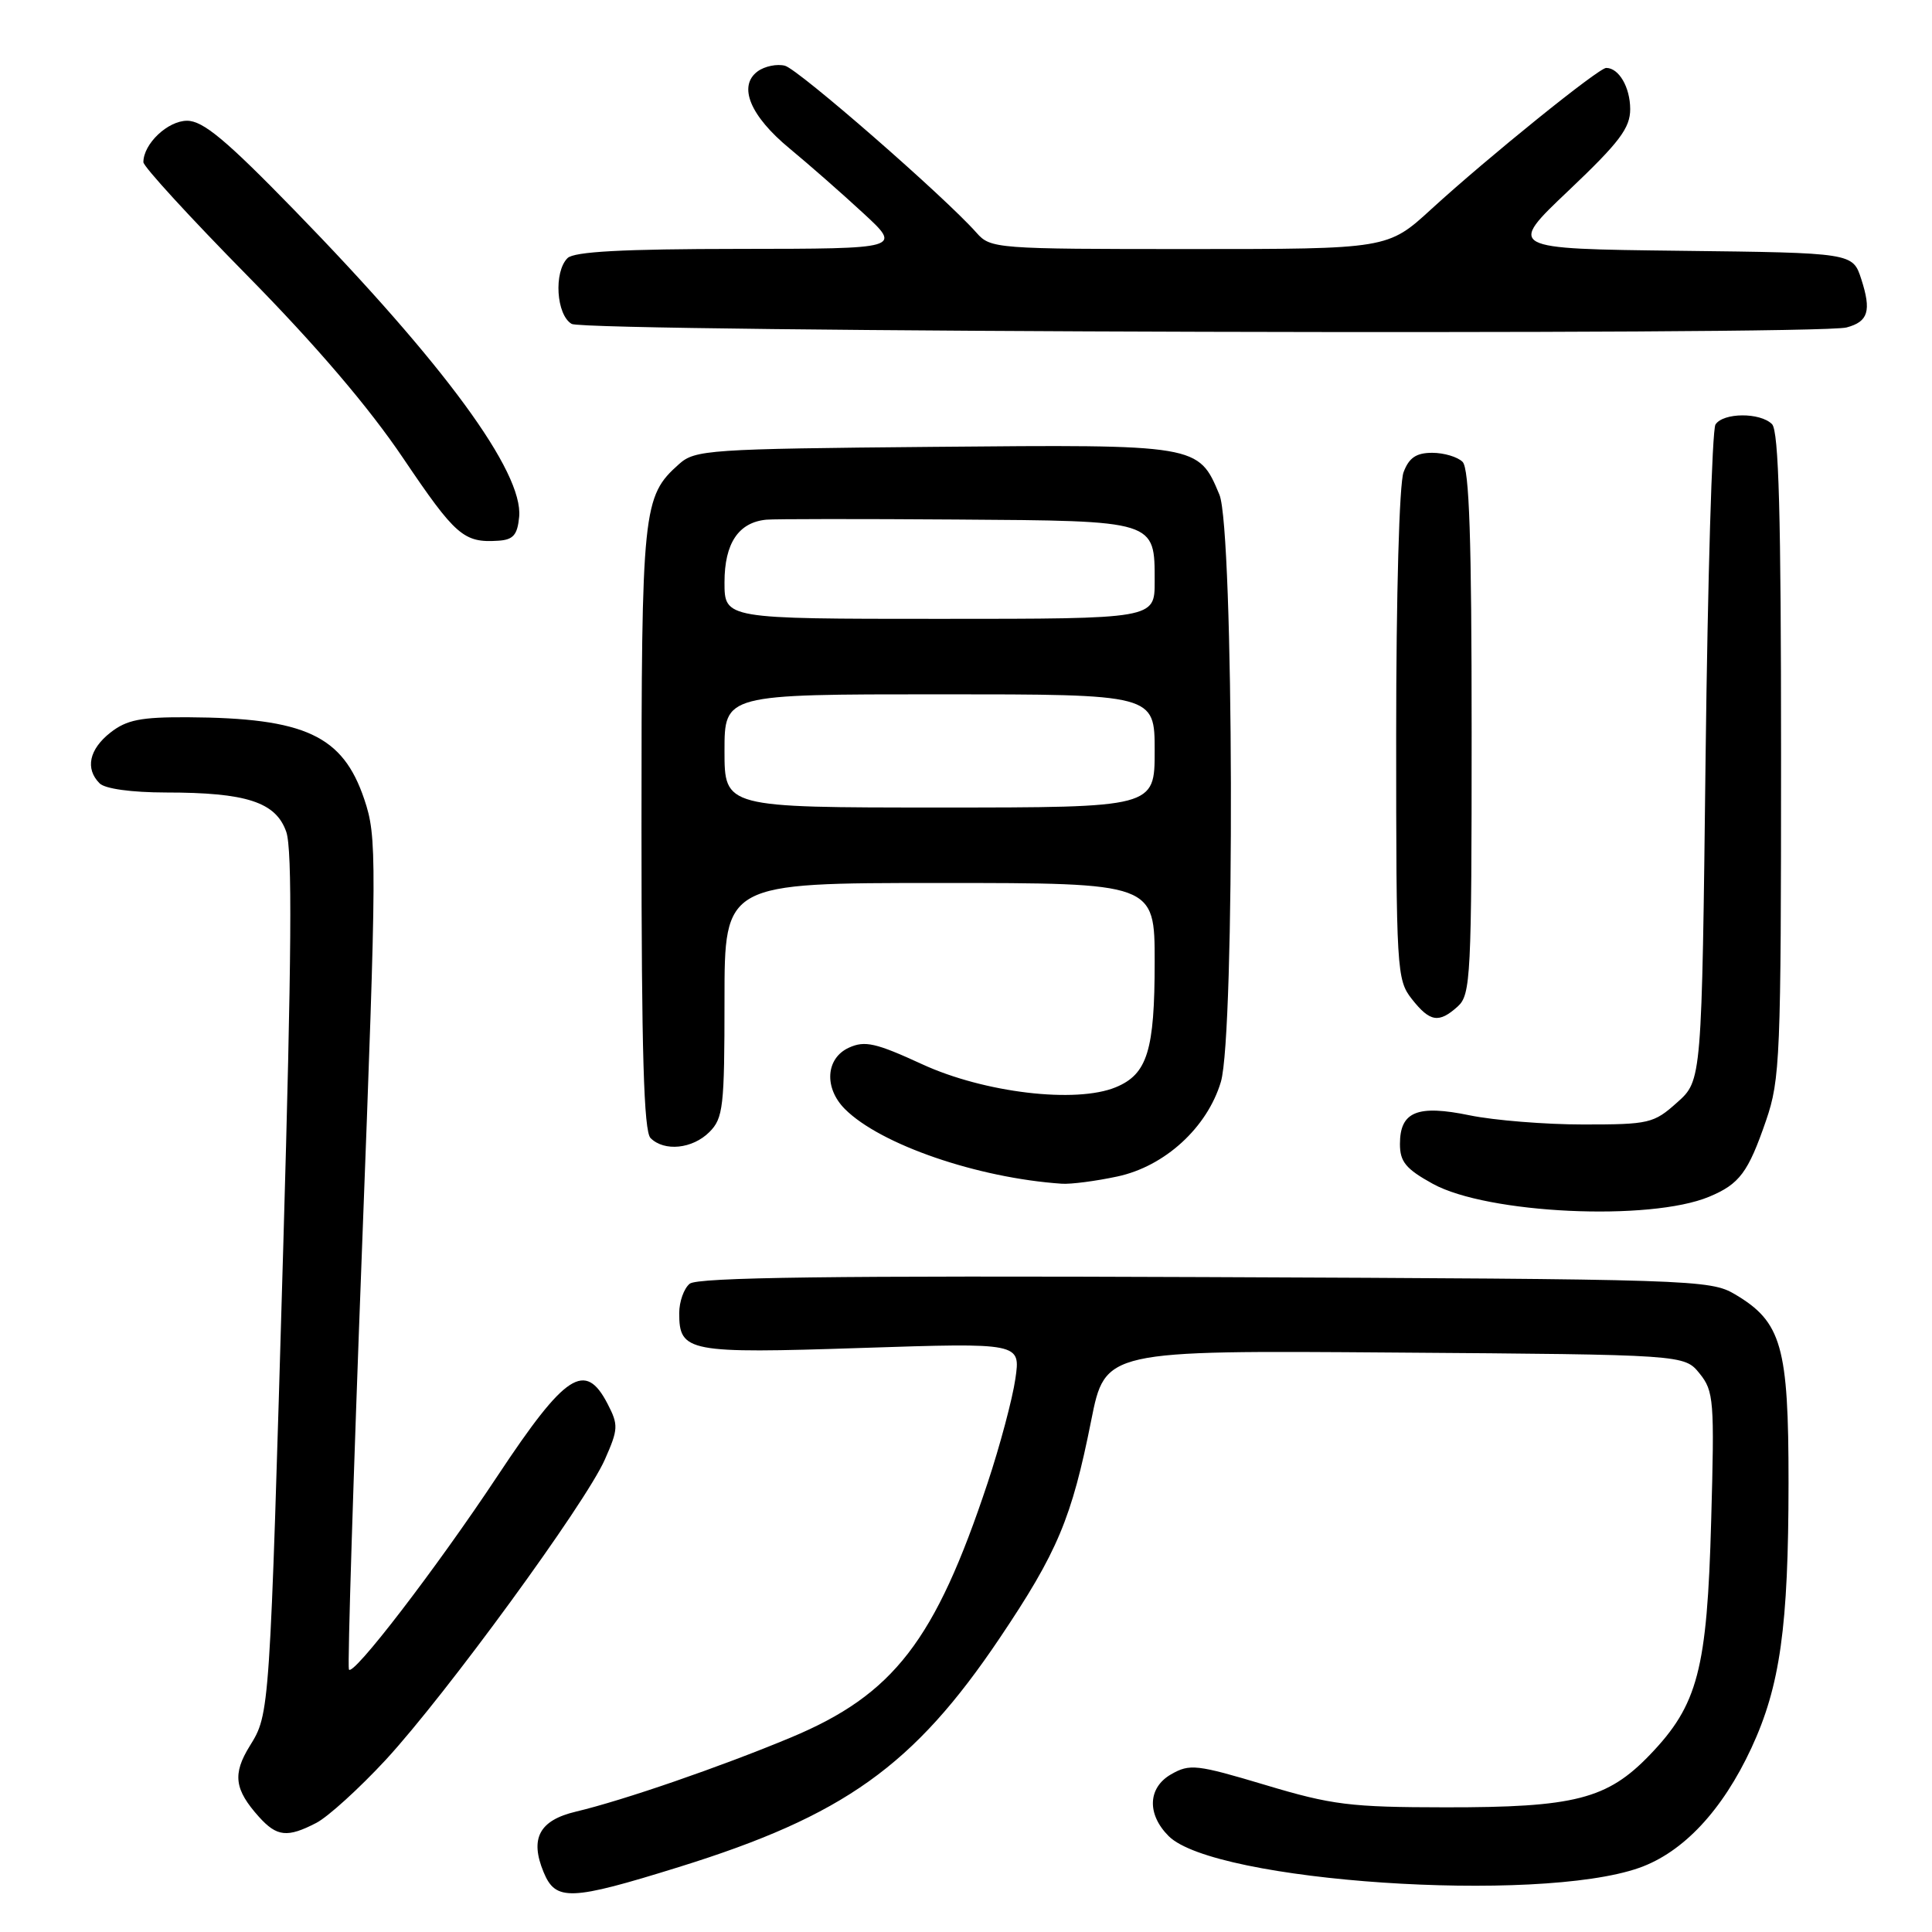 <?xml version="1.0" encoding="UTF-8" standalone="no"?>
<!DOCTYPE svg PUBLIC "-//W3C//DTD SVG 1.1//EN" "http://www.w3.org/Graphics/SVG/1.1/DTD/svg11.dtd" >
<svg xmlns="http://www.w3.org/2000/svg" xmlns:xlink="http://www.w3.org/1999/xlink" version="1.1" viewBox="0 0 256 256">
 <g >
 <path fill="currentColor"
d=" M 89.93 247.40 C 111.82 240.60 121.08 233.99 132.47 217.05 C 140.13 205.66 142.01 201.17 144.59 188.22 C 146.44 178.93 146.44 178.93 184.81 179.22 C 223.18 179.50 223.18 179.50 225.20 181.99 C 227.09 184.33 227.19 185.54 226.74 201.49 C 226.20 221.27 224.98 225.90 218.61 232.53 C 212.97 238.40 208.65 239.50 191.50 239.48 C 178.93 239.47 176.50 239.17 167.67 236.52 C 158.54 233.79 157.65 233.69 155.17 235.11 C 152.09 236.88 151.95 240.39 154.85 243.29 C 160.91 249.36 203.72 252.25 217.20 247.50 C 223.02 245.45 228.23 239.89 232.07 231.62 C 235.88 223.41 236.98 215.56 236.99 196.48 C 237.00 178.39 236.08 175.16 229.89 171.50 C 226.60 169.56 224.44 169.49 159.64 169.22 C 110.36 169.02 92.41 169.25 91.39 170.10 C 90.62 170.73 90.00 172.48 90.00 174.00 C 90.00 179.15 91.15 179.37 114.16 178.61 C 135.24 177.92 135.24 177.92 134.54 182.71 C 134.16 185.34 132.51 191.54 130.87 196.48 C 123.91 217.43 118.42 224.54 104.79 230.23 C 95.46 234.12 82.59 238.56 76.31 240.05 C 71.46 241.20 70.18 243.60 72.03 248.07 C 73.63 251.94 75.56 251.87 89.93 247.40 Z  M 41.92 241.54 C 43.46 240.74 47.60 236.98 51.12 233.18 C 59.09 224.54 77.56 199.24 80.14 193.41 C 81.93 189.37 81.96 188.82 80.51 186.02 C 77.54 180.28 74.94 181.97 65.97 195.50 C 57.82 207.80 46.63 222.38 46.23 221.20 C 46.04 220.62 46.82 195.62 47.96 165.65 C 49.95 113.35 49.96 110.94 48.27 105.91 C 45.42 97.45 40.43 95.13 24.88 95.04 C 18.65 95.01 16.79 95.38 14.63 97.07 C 11.81 99.29 11.26 101.86 13.20 103.80 C 13.92 104.52 17.42 105.00 21.95 105.01 C 32.67 105.01 36.55 106.28 37.93 110.22 C 38.75 112.57 38.64 126.85 37.54 164.95 C 35.73 227.35 35.75 227.06 33.09 231.36 C 30.79 235.08 31.06 237.12 34.32 240.75 C 36.69 243.38 38.08 243.53 41.92 241.54 Z  M 226.48 158.57 C 230.50 156.89 231.64 155.36 234.01 148.48 C 235.88 143.05 236.00 140.04 236.00 100.04 C 236.00 68.21 235.70 57.10 234.80 56.20 C 233.23 54.63 228.34 54.66 227.31 56.25 C 226.86 56.94 226.28 76.77 226.00 100.33 C 225.50 143.17 225.50 143.17 222.23 146.08 C 219.13 148.86 218.52 149.00 209.79 149.00 C 204.75 149.00 197.98 148.45 194.76 147.79 C 187.80 146.35 185.50 147.29 185.50 151.59 C 185.50 153.94 186.28 154.89 189.85 156.86 C 197.07 160.84 218.63 161.85 226.48 158.57 Z  M 148.06 155.89 C 154.34 154.55 159.96 149.41 161.77 143.36 C 163.66 137.07 163.49 70.12 161.58 65.55 C 158.80 58.89 158.78 58.89 123.72 59.21 C 93.84 59.48 92.09 59.60 89.97 61.50 C 85.16 65.79 85.00 67.30 85.00 109.77 C 85.00 139.42 85.31 149.91 86.20 150.80 C 88.02 152.62 91.76 152.24 94.00 150.00 C 95.83 148.17 96.00 146.67 96.00 132.50 C 96.00 117.00 96.00 117.00 124.50 117.00 C 153.00 117.00 153.00 117.00 153.00 127.45 C 153.00 139.20 152.03 142.33 147.86 144.06 C 142.58 146.25 130.41 144.80 122.20 141.02 C 116.05 138.19 114.60 137.86 112.49 138.82 C 109.41 140.22 109.16 144.16 111.96 146.96 C 116.66 151.66 129.53 156.09 140.70 156.85 C 141.91 156.93 145.22 156.50 148.06 155.89 Z  M 193.17 133.35 C 194.88 131.80 195.00 129.34 195.00 97.05 C 195.00 71.43 194.69 62.09 193.80 61.20 C 193.14 60.54 191.33 60.00 189.78 60.00 C 187.66 60.00 186.70 60.65 185.98 62.57 C 185.41 64.04 185.00 78.86 185.00 97.43 C 185.00 128.59 185.07 129.82 187.07 132.37 C 189.48 135.43 190.66 135.62 193.17 133.35 Z  M 68.79 68.50 C 69.37 62.57 58.87 48.25 38.99 27.83 C 29.94 18.53 26.90 16.00 24.79 16.00 C 22.23 16.00 19.00 19.06 19.00 21.49 C 19.00 22.07 25.20 28.83 32.77 36.52 C 41.86 45.75 48.88 53.97 53.42 60.71 C 60.36 70.99 61.44 71.94 66.00 71.65 C 68.00 71.53 68.56 70.90 68.79 68.50 Z  M 244.68 43.39 C 247.56 42.62 247.99 41.20 246.63 36.99 C 245.50 33.50 245.50 33.50 222.61 33.23 C 199.72 32.96 199.72 32.96 207.87 25.23 C 214.60 18.84 216.01 16.97 216.01 14.45 C 216.00 11.56 214.51 9.00 212.83 9.00 C 211.83 9.00 197.17 20.84 189.69 27.68 C 183.89 33.00 183.89 33.00 157.60 33.00 C 131.96 33.00 131.26 32.95 129.40 30.85 C 125.16 26.06 105.80 9.18 104.01 8.71 C 102.96 8.44 101.33 8.77 100.40 9.45 C 97.75 11.39 99.39 15.36 104.63 19.68 C 107.17 21.78 111.56 25.63 114.37 28.23 C 119.50 32.96 119.50 32.96 97.95 32.98 C 82.55 32.99 76.06 33.34 75.20 34.20 C 73.35 36.05 73.71 41.73 75.75 42.92 C 77.63 44.01 240.67 44.46 244.68 43.39 Z  M 96.00 99.50 C 96.00 92.00 96.00 92.00 124.50 92.00 C 153.00 92.00 153.00 92.00 153.00 99.50 C 153.00 107.00 153.00 107.00 124.50 107.00 C 96.00 107.00 96.00 107.00 96.00 99.50 Z  M 96.00 77.15 C 96.00 71.99 97.86 69.21 101.55 68.86 C 102.62 68.76 113.93 68.75 126.68 68.84 C 153.29 69.02 153.00 68.93 153.00 77.07 C 153.00 82.00 153.00 82.00 124.50 82.00 C 96.00 82.00 96.00 82.00 96.00 77.15 Z "/>
</g>
</svg>